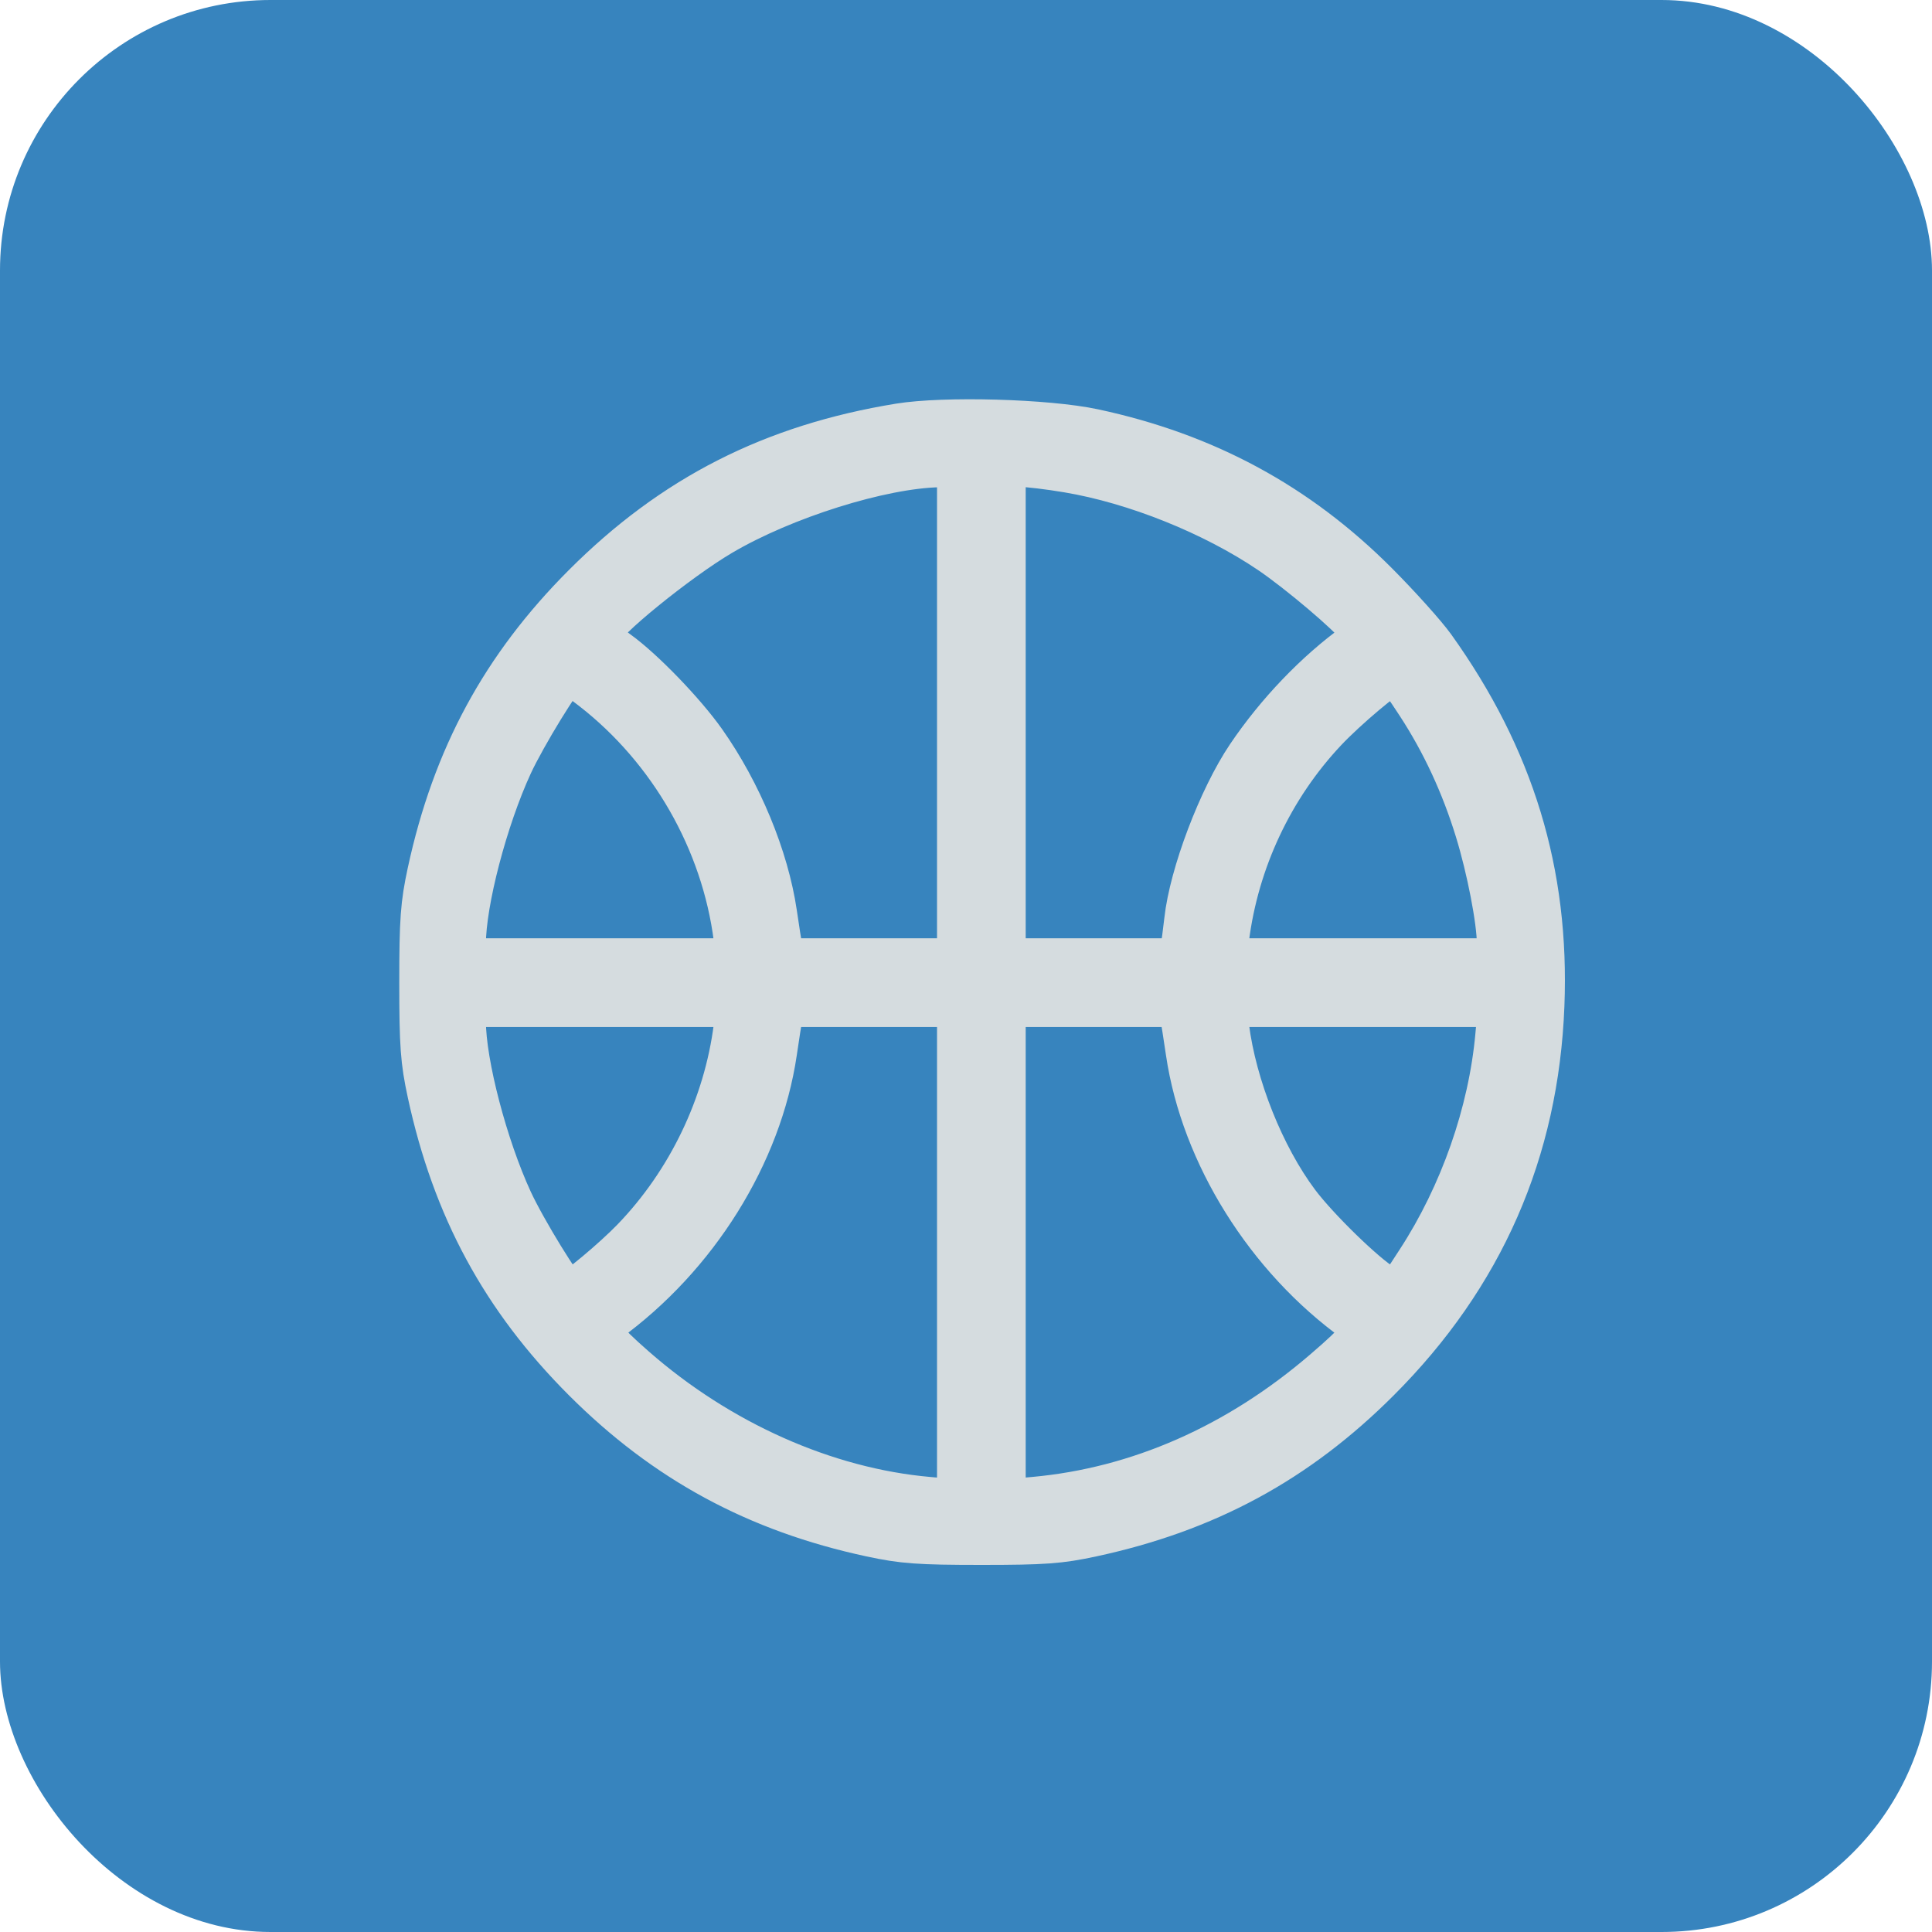 <svg width="50" height="50" viewBox="0 0 50 50" fill="none" xmlns="http://www.w3.org/2000/svg">
<rect width="50" height="50" rx="7" fill="#3784BE"/>
<path fill-rule="evenodd" clip-rule="evenodd" d="M23.263 10.941C19.97 11.479 17.389 12.792 15.077 15.105C12.961 17.223 11.689 19.573 11.043 22.561C10.863 23.394 10.833 23.805 10.833 25.431C10.833 27.056 10.863 27.468 11.043 28.3C11.689 31.289 12.961 33.639 15.077 35.756C17.186 37.866 19.565 39.155 22.53 39.791C23.359 39.969 23.779 40 25.398 40C27.018 40 27.436 39.97 28.266 39.791C31.246 39.15 33.601 37.875 35.718 35.756C38.419 33.055 39.84 29.813 39.987 26.021C40.121 22.579 39.209 19.586 37.15 16.708C36.921 16.389 36.255 15.647 35.669 15.059C33.615 12.999 31.218 11.703 28.312 11.082C27.105 10.824 24.437 10.749 23.263 10.941ZM24.75 18.442V24.783H22.531H20.313L20.274 24.575C20.252 24.46 20.186 24.033 20.126 23.626C19.912 22.171 19.214 20.483 18.278 19.156C17.742 18.398 16.671 17.289 16.022 16.823C15.785 16.653 15.591 16.463 15.591 16.401C15.591 16.148 17.564 14.542 18.692 13.877C20.299 12.929 22.815 12.138 24.311 12.11L24.75 12.101V18.442ZM27.625 12.248C29.361 12.539 31.37 13.345 32.84 14.34C33.579 14.841 34.909 15.968 35.094 16.25C35.231 16.459 35.228 16.483 35.061 16.604C34.03 17.345 33.014 18.404 32.25 19.536C31.513 20.628 30.761 22.613 30.63 23.812C30.596 24.117 30.55 24.46 30.526 24.575L30.483 24.783H28.264H26.045V18.442V12.101H26.399C26.594 12.101 27.145 12.167 27.625 12.248ZM15.297 17.878C17.303 19.439 18.652 21.797 18.97 24.297L19.031 24.783H15.553H12.075V24.429C12.075 23.353 12.634 21.214 13.283 19.808C13.624 19.069 14.605 17.47 14.717 17.47C14.747 17.47 15.008 17.654 15.297 17.878ZM36.647 18.258C37.29 19.244 37.793 20.328 38.156 21.507C38.459 22.489 38.721 23.843 38.721 24.425V24.783H35.242H31.764L31.826 24.297C32.08 22.298 32.967 20.409 34.34 18.948C34.867 18.386 35.956 17.47 36.096 17.47C36.117 17.47 36.365 17.825 36.647 18.258ZM18.97 26.565C18.712 28.591 17.769 30.556 16.343 32.034C15.85 32.546 14.836 33.391 14.717 33.391C14.605 33.391 13.624 31.793 13.283 31.053C12.634 29.648 12.075 27.509 12.075 26.433V26.079H15.553H19.031L18.97 26.565ZM24.75 32.432V38.785L24.033 38.722C21.385 38.489 18.646 37.269 16.456 35.347C15.615 34.609 15.499 34.428 15.748 34.247C18.074 32.56 19.733 29.903 20.126 27.236C20.186 26.828 20.252 26.401 20.274 26.287L20.313 26.079H22.531H24.75V32.432ZM30.522 26.287C30.543 26.401 30.61 26.828 30.67 27.236C31.062 29.901 32.744 32.593 35.055 34.253C35.306 34.434 35.171 34.628 34.231 35.435C31.999 37.353 29.442 38.477 26.761 38.721L26.045 38.785V32.432V26.079H28.264H30.483L30.522 26.287ZM38.681 26.794C38.501 28.785 37.763 30.891 36.644 32.608L36.128 33.401L35.839 33.234C35.378 32.968 34.138 31.763 33.635 31.091C32.74 29.897 32.02 28.094 31.826 26.565L31.764 26.079H35.255H38.746L38.681 26.794Z" fill="#D5DCDF" stroke="#D5DCDF"/>
</svg>
